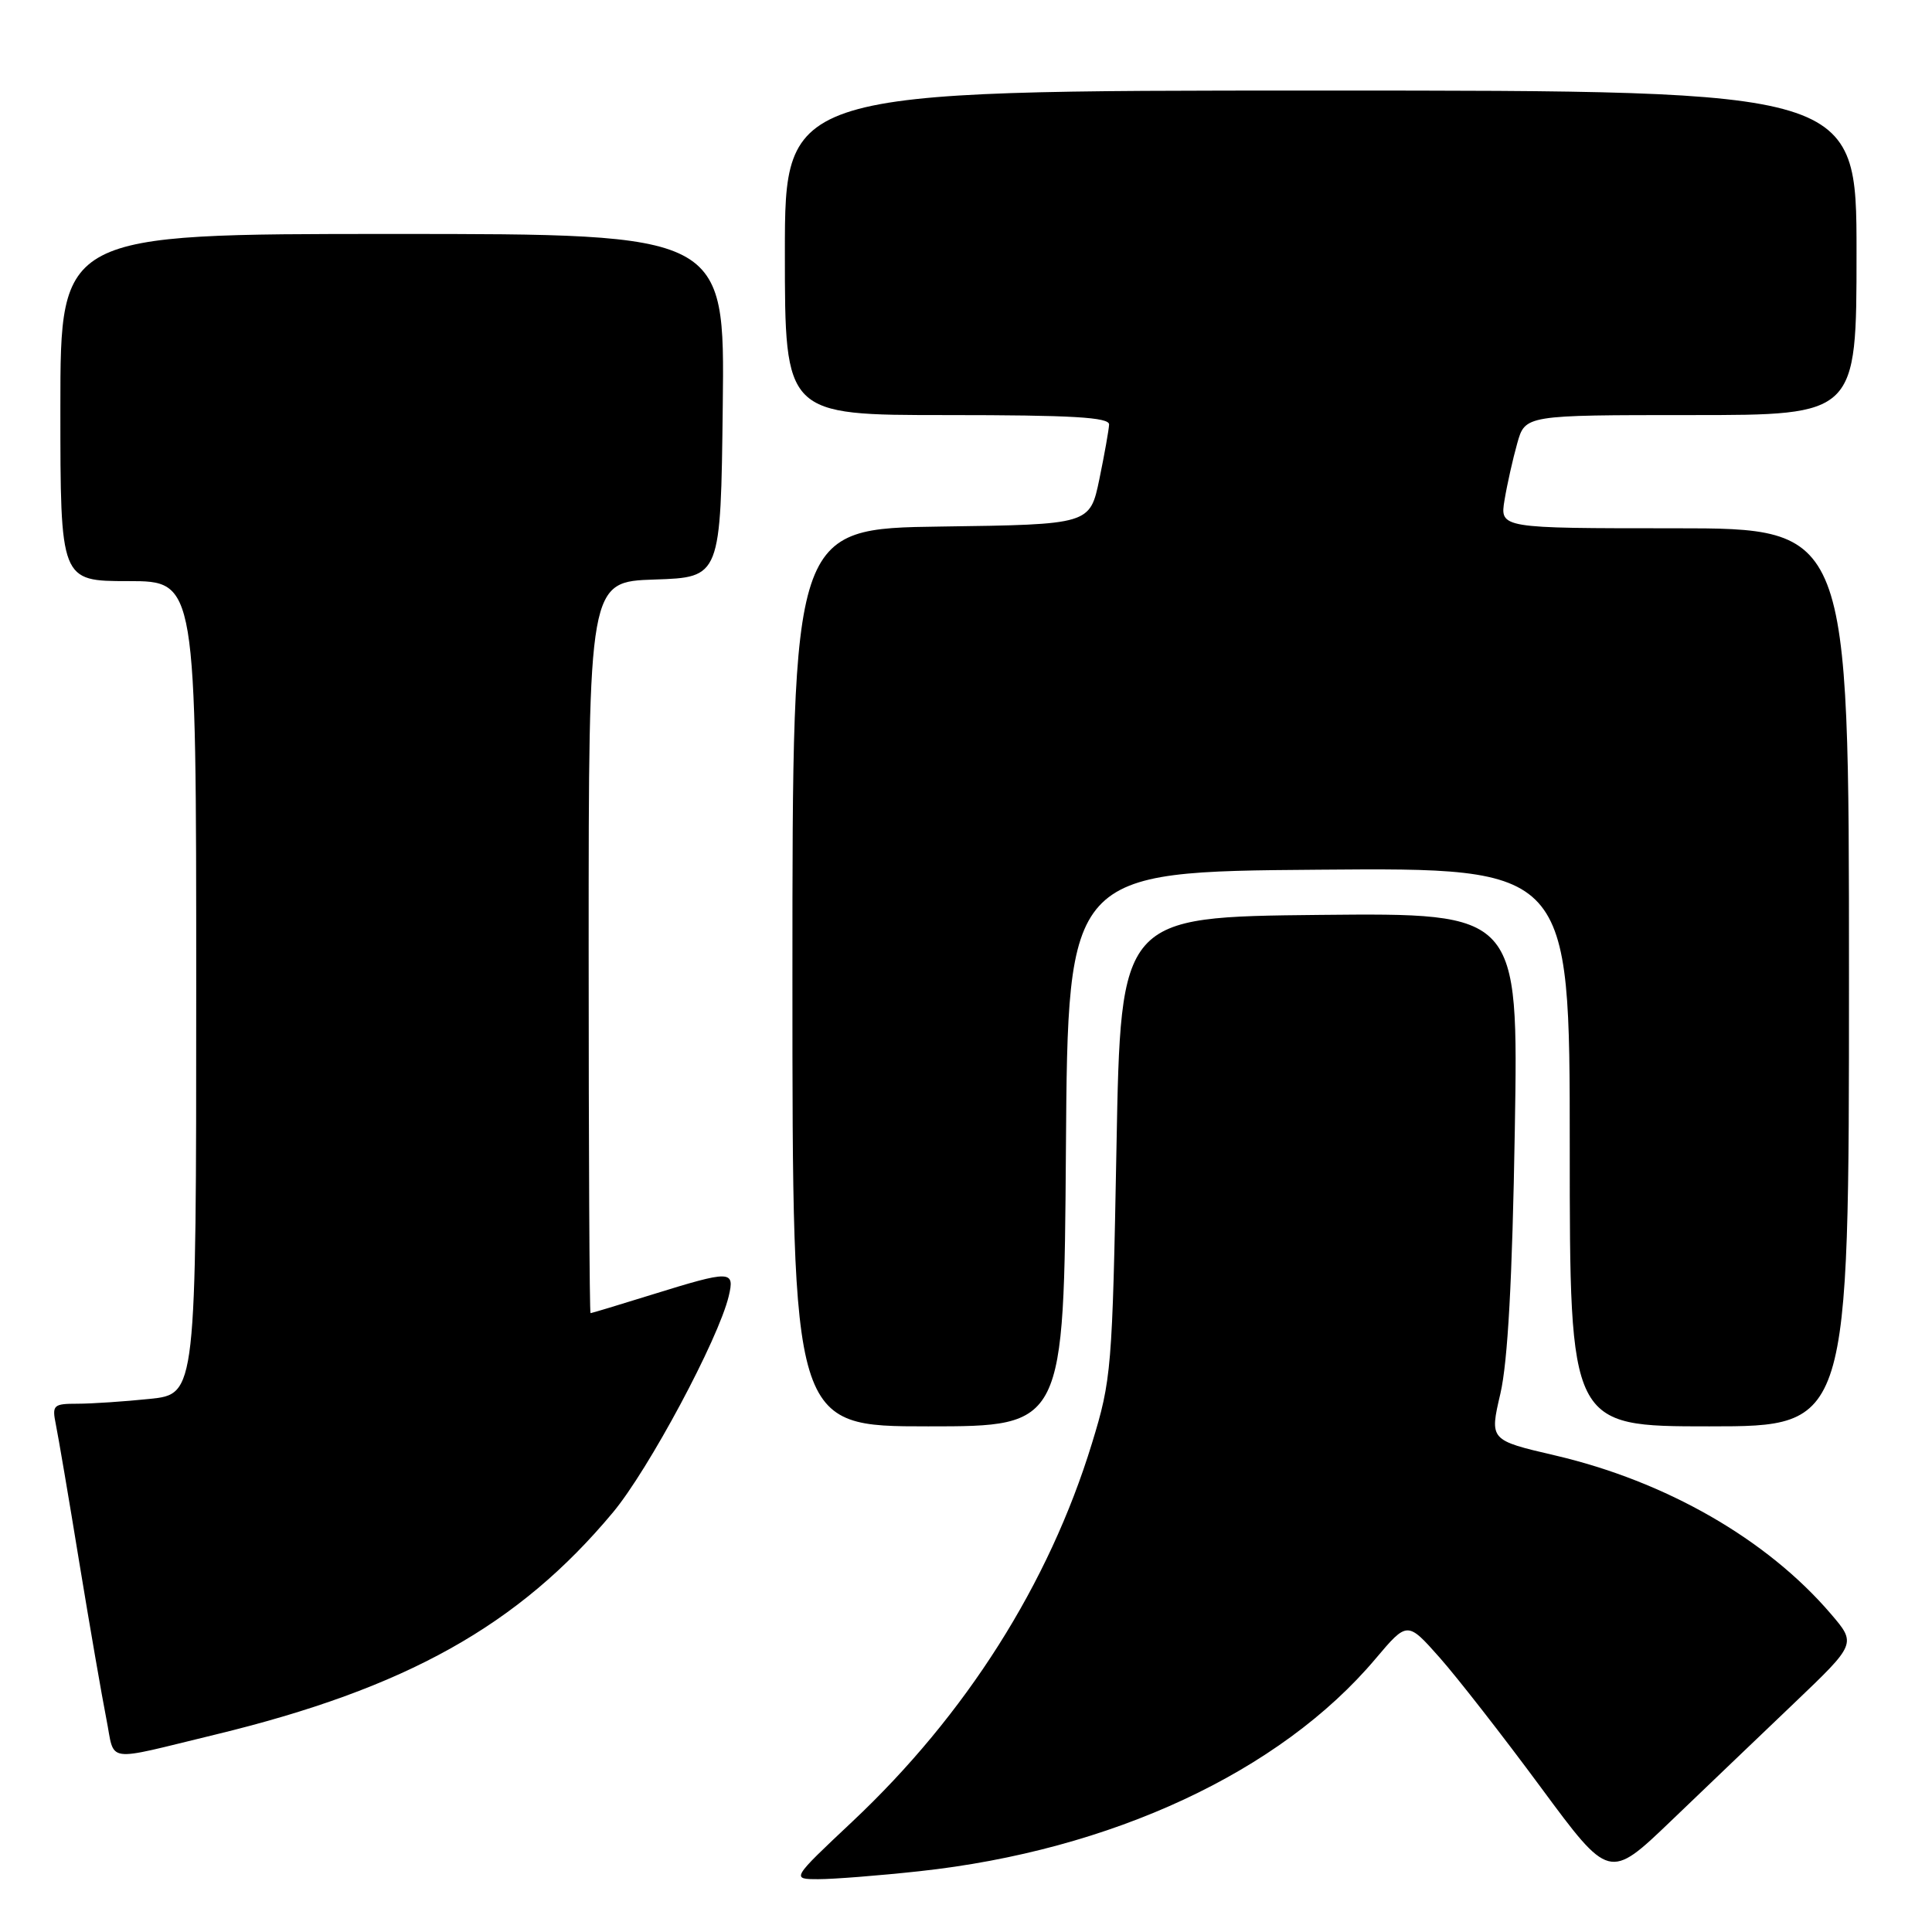<?xml version="1.0" encoding="UTF-8" standalone="no"?>
<!DOCTYPE svg PUBLIC "-//W3C//DTD SVG 1.1//EN" "http://www.w3.org/Graphics/SVG/1.1/DTD/svg11.dtd" >
<svg xmlns="http://www.w3.org/2000/svg" xmlns:xlink="http://www.w3.org/1999/xlink" version="1.1" viewBox="0 0 256 256">
 <g >
 <path fill="currentColor"
d=" M 121.79 247.95 C 147.25 245.20 169.64 234.78 182.27 219.79 C 186.48 214.81 186.48 214.81 190.77 219.65 C 193.13 222.32 199.15 230.04 204.15 236.81 C 213.24 249.12 213.24 249.12 221.39 241.31 C 225.87 237.01 233.24 229.97 237.76 225.65 C 245.98 217.80 245.98 217.80 242.60 213.85 C 234.14 203.96 220.78 196.29 206.05 192.85 C 197.37 190.83 197.37 190.83 198.81 184.66 C 199.79 180.41 200.39 169.58 200.72 149.73 C 201.20 120.97 201.20 120.97 174.85 121.23 C 148.50 121.50 148.50 121.50 147.94 152.00 C 147.39 181.45 147.28 182.80 144.68 191.28 C 138.98 209.87 128.00 227.21 112.93 241.38 C 104.83 249.00 104.83 249.00 108.46 249.00 C 110.45 249.00 116.45 248.53 121.79 247.95 Z  M 28.50 229.85 C 53.81 223.72 68.73 215.38 81.22 200.40 C 85.95 194.73 95.20 177.45 96.56 171.75 C 97.38 168.31 96.85 168.30 86.50 171.51 C 82.10 172.88 78.39 174.00 78.25 174.00 C 78.11 174.00 78.00 152.19 78.00 125.54 C 78.00 77.08 78.00 77.08 86.75 76.79 C 95.50 76.50 95.50 76.50 95.77 53.75 C 96.04 31.00 96.04 31.00 52.02 31.00 C 8.00 31.00 8.00 31.00 8.00 54.00 C 8.00 77.00 8.00 77.00 17.00 77.00 C 26.00 77.00 26.00 77.00 26.00 130.86 C 26.00 184.72 26.00 184.72 19.85 185.36 C 16.47 185.71 12.16 186.00 10.27 186.00 C 7.06 186.00 6.88 186.18 7.40 188.75 C 7.71 190.26 9.11 198.47 10.50 207.00 C 11.90 215.53 13.52 224.86 14.09 227.75 C 15.28 233.71 13.57 233.46 28.50 229.85 Z  M 141.24 152.25 C 141.50 115.50 141.50 115.50 174.75 115.24 C 208.00 114.97 208.00 114.97 208.00 151.99 C 208.00 189.00 208.00 189.00 226.50 189.00 C 245.00 189.00 245.00 189.00 245.00 129.50 C 245.00 70.00 245.00 70.00 221.87 70.00 C 198.74 70.00 198.74 70.00 199.36 66.25 C 199.70 64.19 200.46 60.81 201.04 58.75 C 202.09 55.00 202.09 55.00 224.05 55.00 C 246.00 55.00 246.00 55.00 246.00 33.50 C 246.00 12.00 246.00 12.00 175.00 12.00 C 104.00 12.00 104.00 12.00 104.00 33.50 C 104.00 55.00 104.00 55.00 125.50 55.00 C 142.06 55.00 146.99 55.29 146.96 56.25 C 146.93 56.94 146.35 60.20 145.67 63.50 C 144.42 69.50 144.42 69.50 124.71 69.77 C 105.00 70.04 105.00 70.04 105.00 129.52 C 105.00 189.00 105.00 189.00 122.99 189.00 C 140.98 189.00 140.98 189.00 141.24 152.25 Z "/>
</g>
</svg>